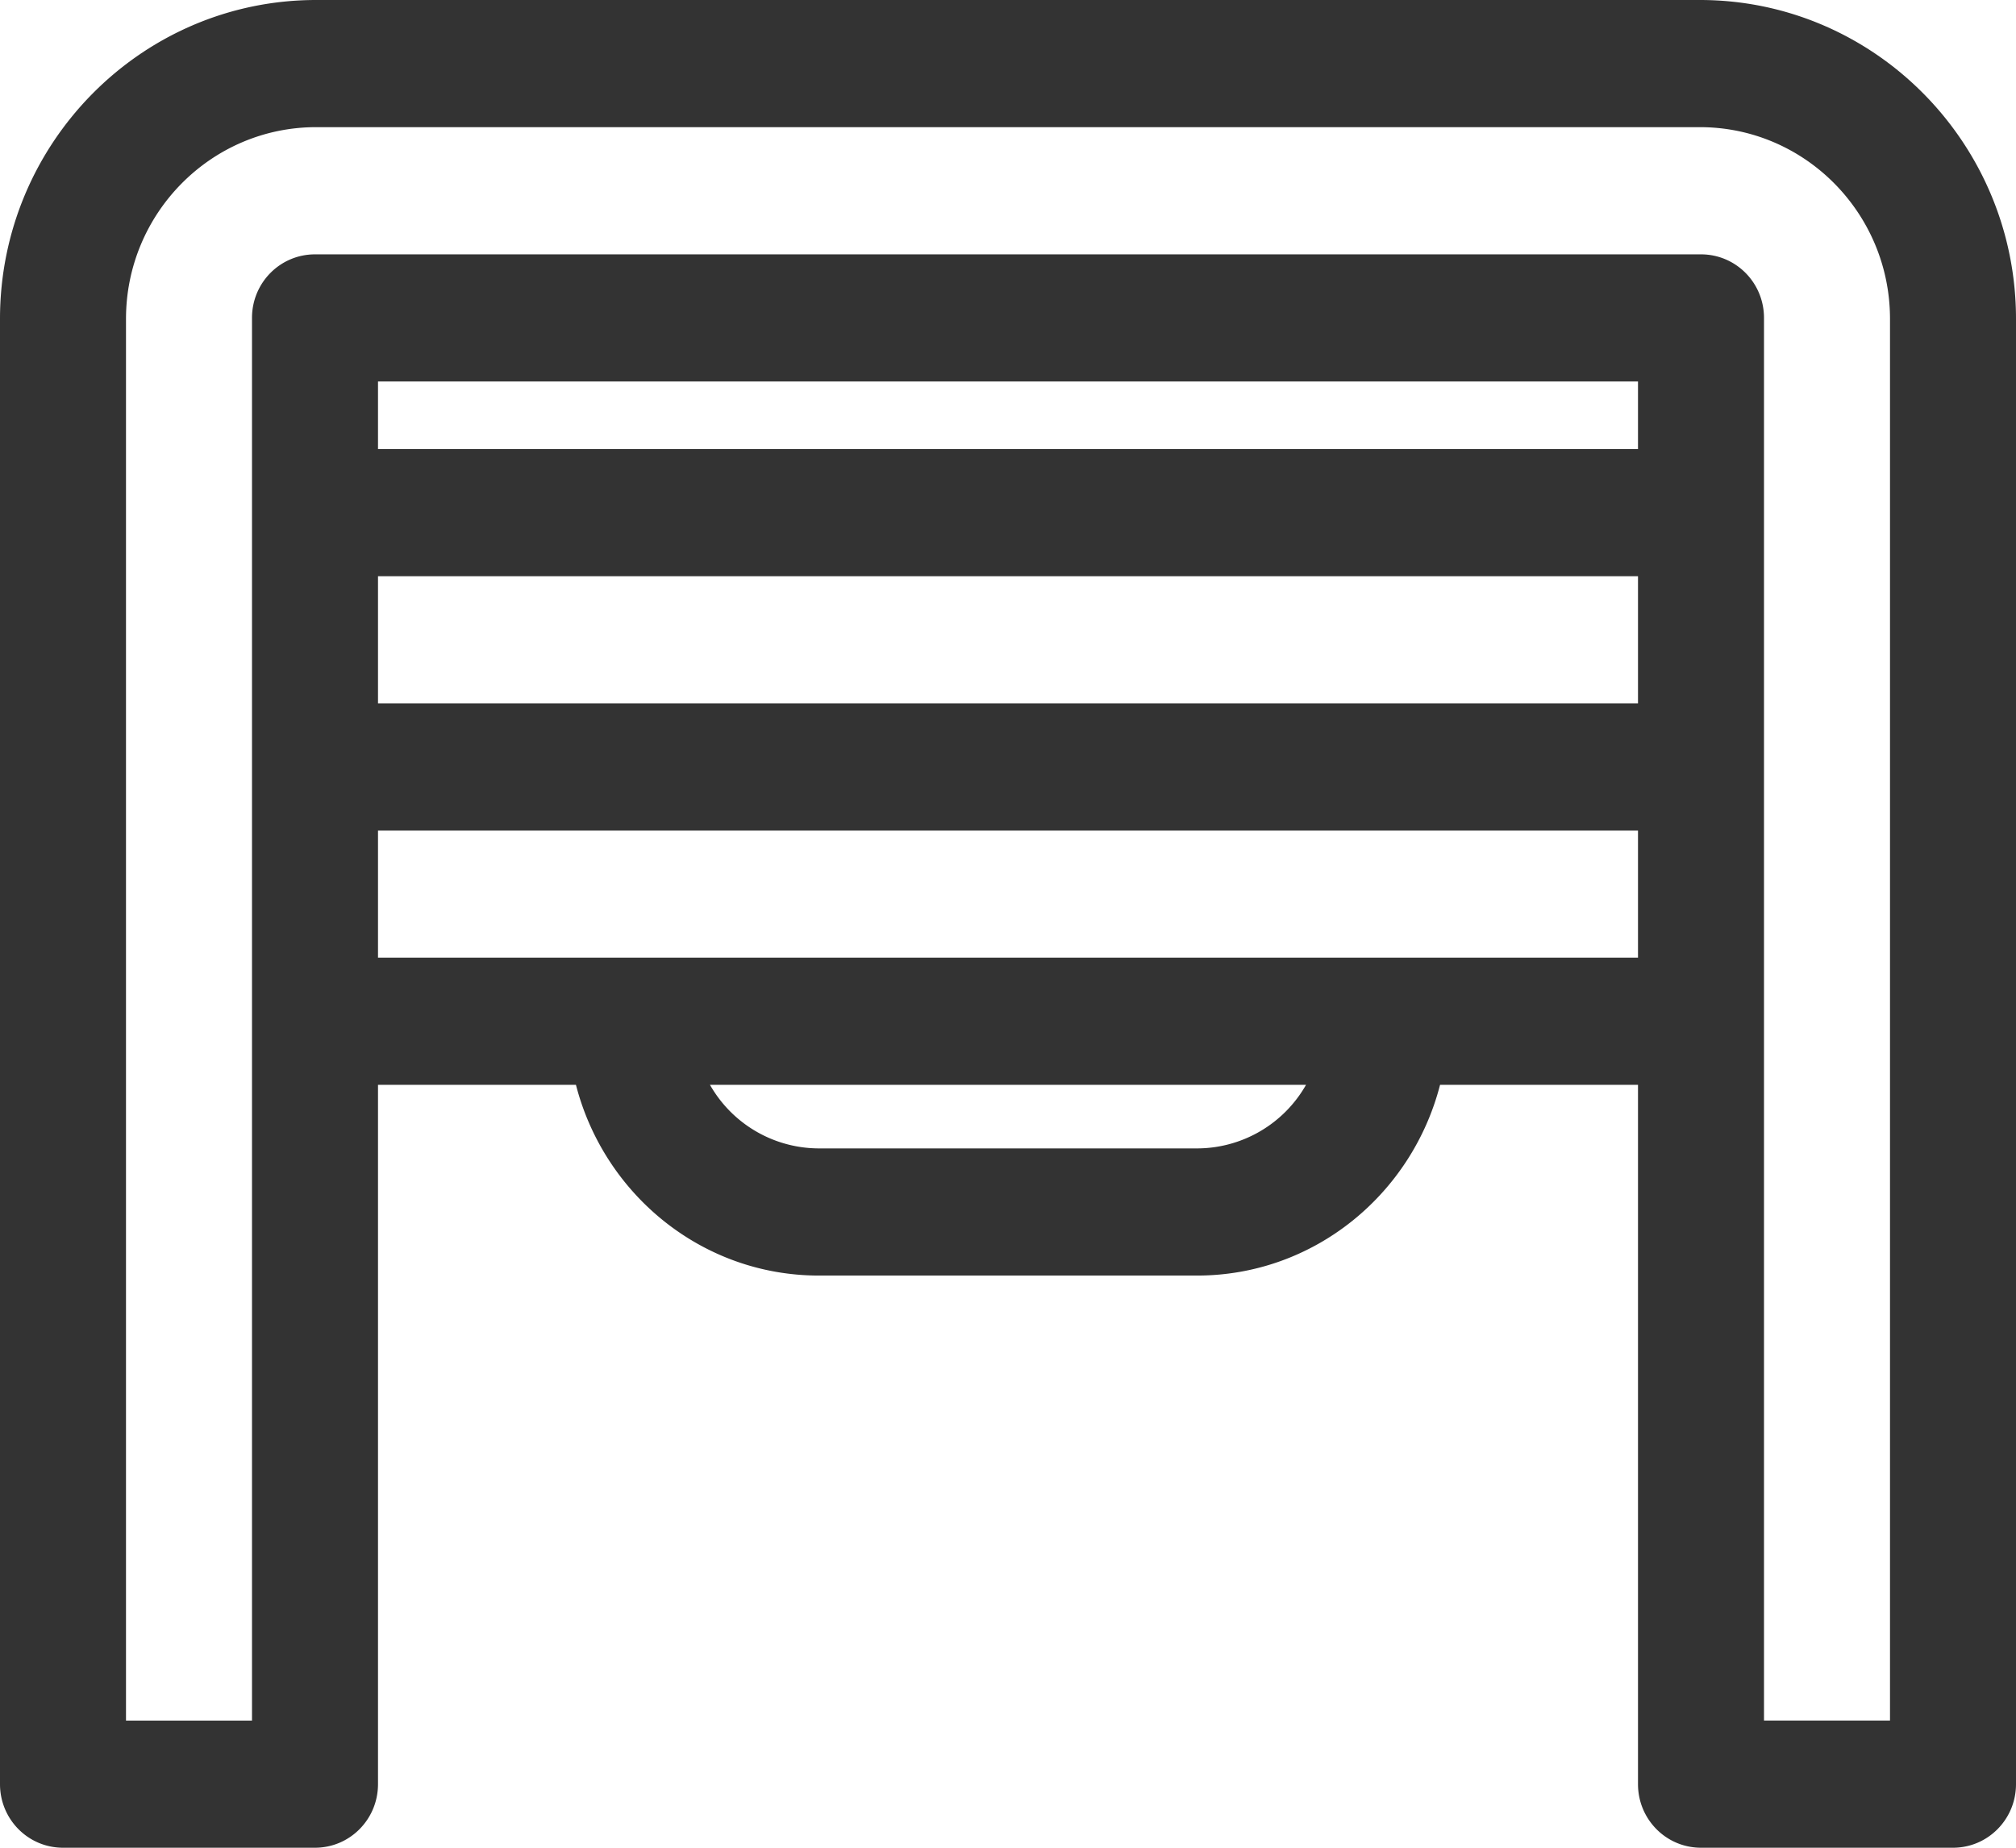 <svg width="48" height="44" fill="none" viewBox="0 0 48 44" xmlns="http://www.w3.org/2000/svg"><path fill-rule="evenodd" clip-rule="evenodd" d="M45 40.972h-3V7.57c0-.837-.67-1.513-1.5-1.513h-33c-.83 0-1.5.676-1.5 1.513v33.403H3V7.594c0-2.518 2.031-4.566 4.526-4.566h32.948C42.97 3.028 45 5.076 45 7.594v33.378zM33 22.805H9v-3.027h30v3.027h-6zm-4.5 4.542h-9a2.99 2.99 0 01-2.596-1.514h14.192a2.99 2.99 0 01-2.596 1.514zM9 10.694h30v-1.61H9v1.61zm0 6.056h30v-3.028H9v3.028zM40.474 0H7.526C3.375 0 0 3.406 0 7.594v34.892C0 43.323.67 44 1.5 44h6c.83 0 1.5-.677 1.5-1.514V25.833h4.713c.67 2.606 3 4.542 5.787 4.542h9c2.787 0 5.117-1.936 5.787-4.542H39v16.653c0 .837.67 1.514 1.5 1.514h6c.83 0 1.5-.677 1.5-1.514V7.594C48 3.406 44.625 0 40.474 0z" fill="#333"/></svg>